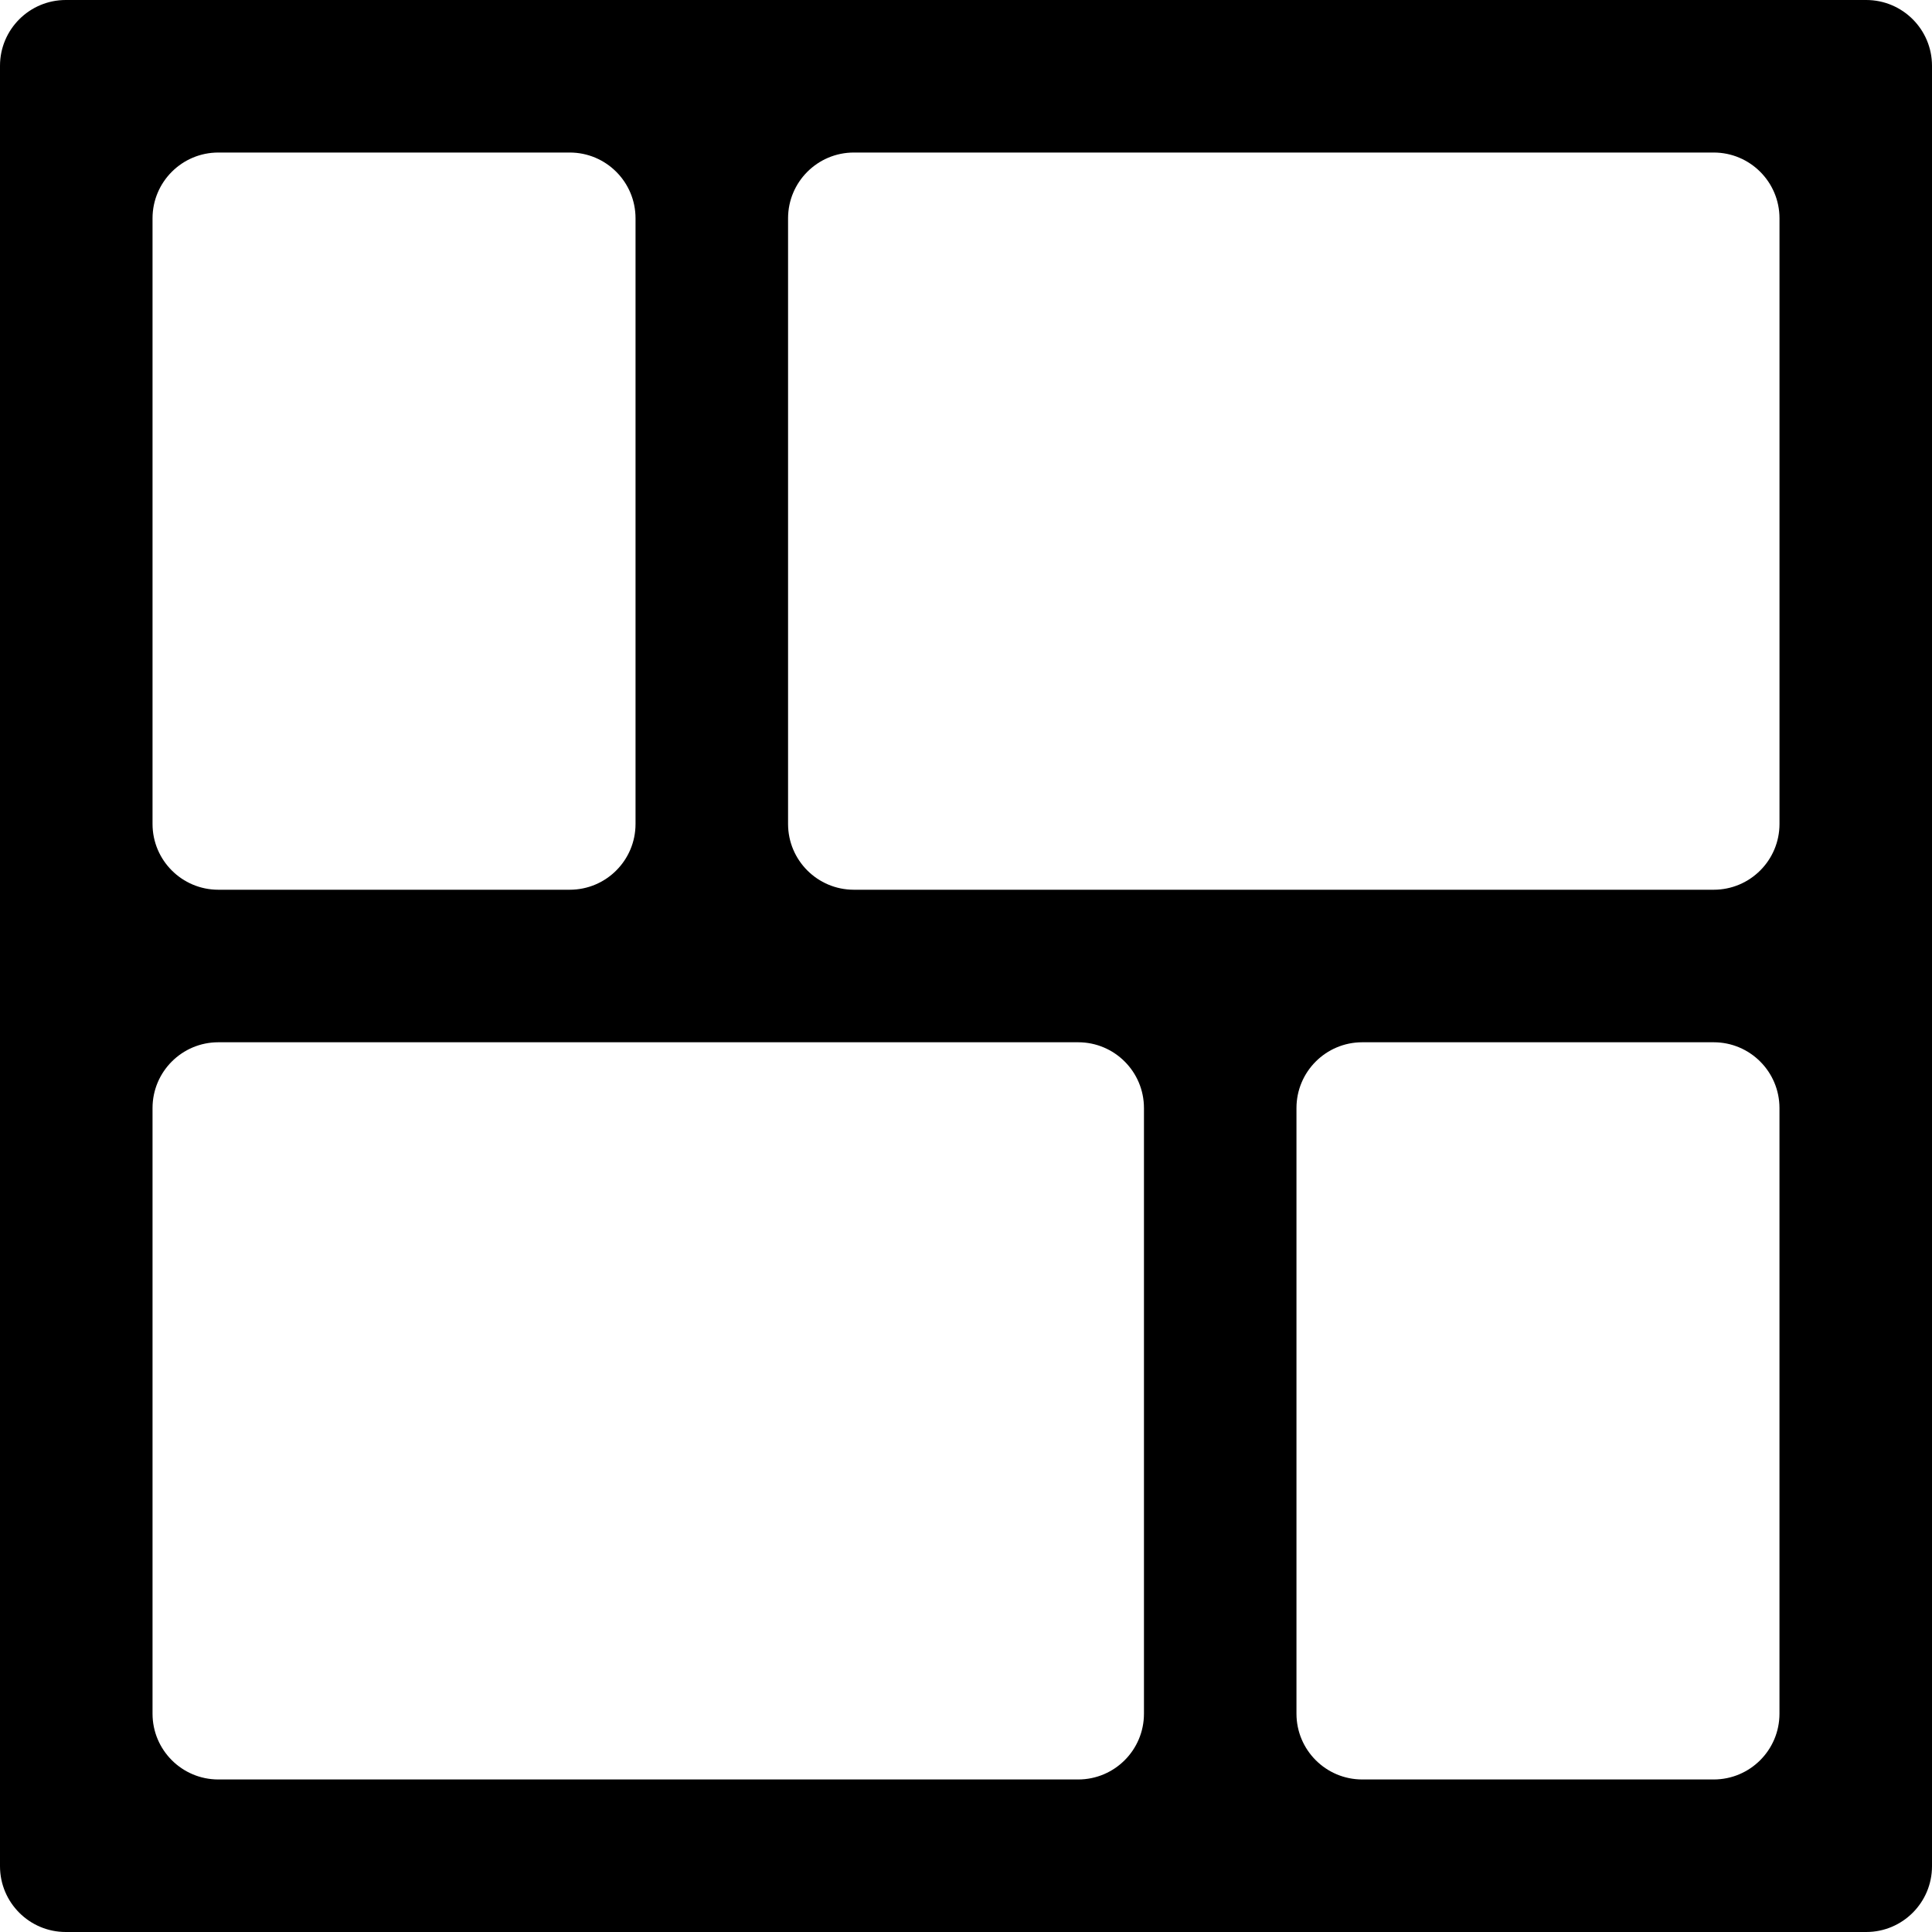 <?xml version="1.0" encoding="UTF-8"?>
<svg id="Layer_1" data-name="Layer 1" xmlns="http://www.w3.org/2000/svg" viewBox="0 0 800 800">
  <path d="m772.76,800H27.24c-15.04,0-27.24-12.2-27.24-27.24V27.24C0,12.2,12.2,0,27.24,0h745.52c15.04,0,27.24,12.2,27.24,27.24v745.52c0,15.04-12.2,27.24-27.24,27.24Zm-208.68-63.16h145.52c15.04,0,27.24-12.2,27.24-27.24v-250.78c0-15.04-12.2-27.24-27.24-27.24h-145.52c-15.04,0-27.24,12.2-27.24,27.24v250.78c0,15.04,12.2,27.24,27.24,27.24Zm-473.68,0h356.05c15.04,0,27.24-12.2,27.24-27.24v-250.78c0-15.04-12.2-27.24-27.24-27.24H90.4c-15.04,0-27.24,12.2-27.24,27.24v250.78c0,15.04,12.2,27.24,27.24,27.24Zm263.16-368.42h356.05c15.04,0,27.24-12.2,27.24-27.24V90.4c0-15.04-12.2-27.24-27.24-27.24h-356.05c-15.04,0-27.24,12.2-27.24,27.24v250.78c0,15.04,12.2,27.24,27.24,27.24Zm-263.16,0h145.52c15.04,0,27.24-12.2,27.24-27.24V90.4c0-15.04-12.2-27.24-27.24-27.24H90.4c-15.04,0-27.24,12.2-27.24,27.24v250.78c0,15.04,12.2,27.24,27.24,27.24Z"/>
</svg>